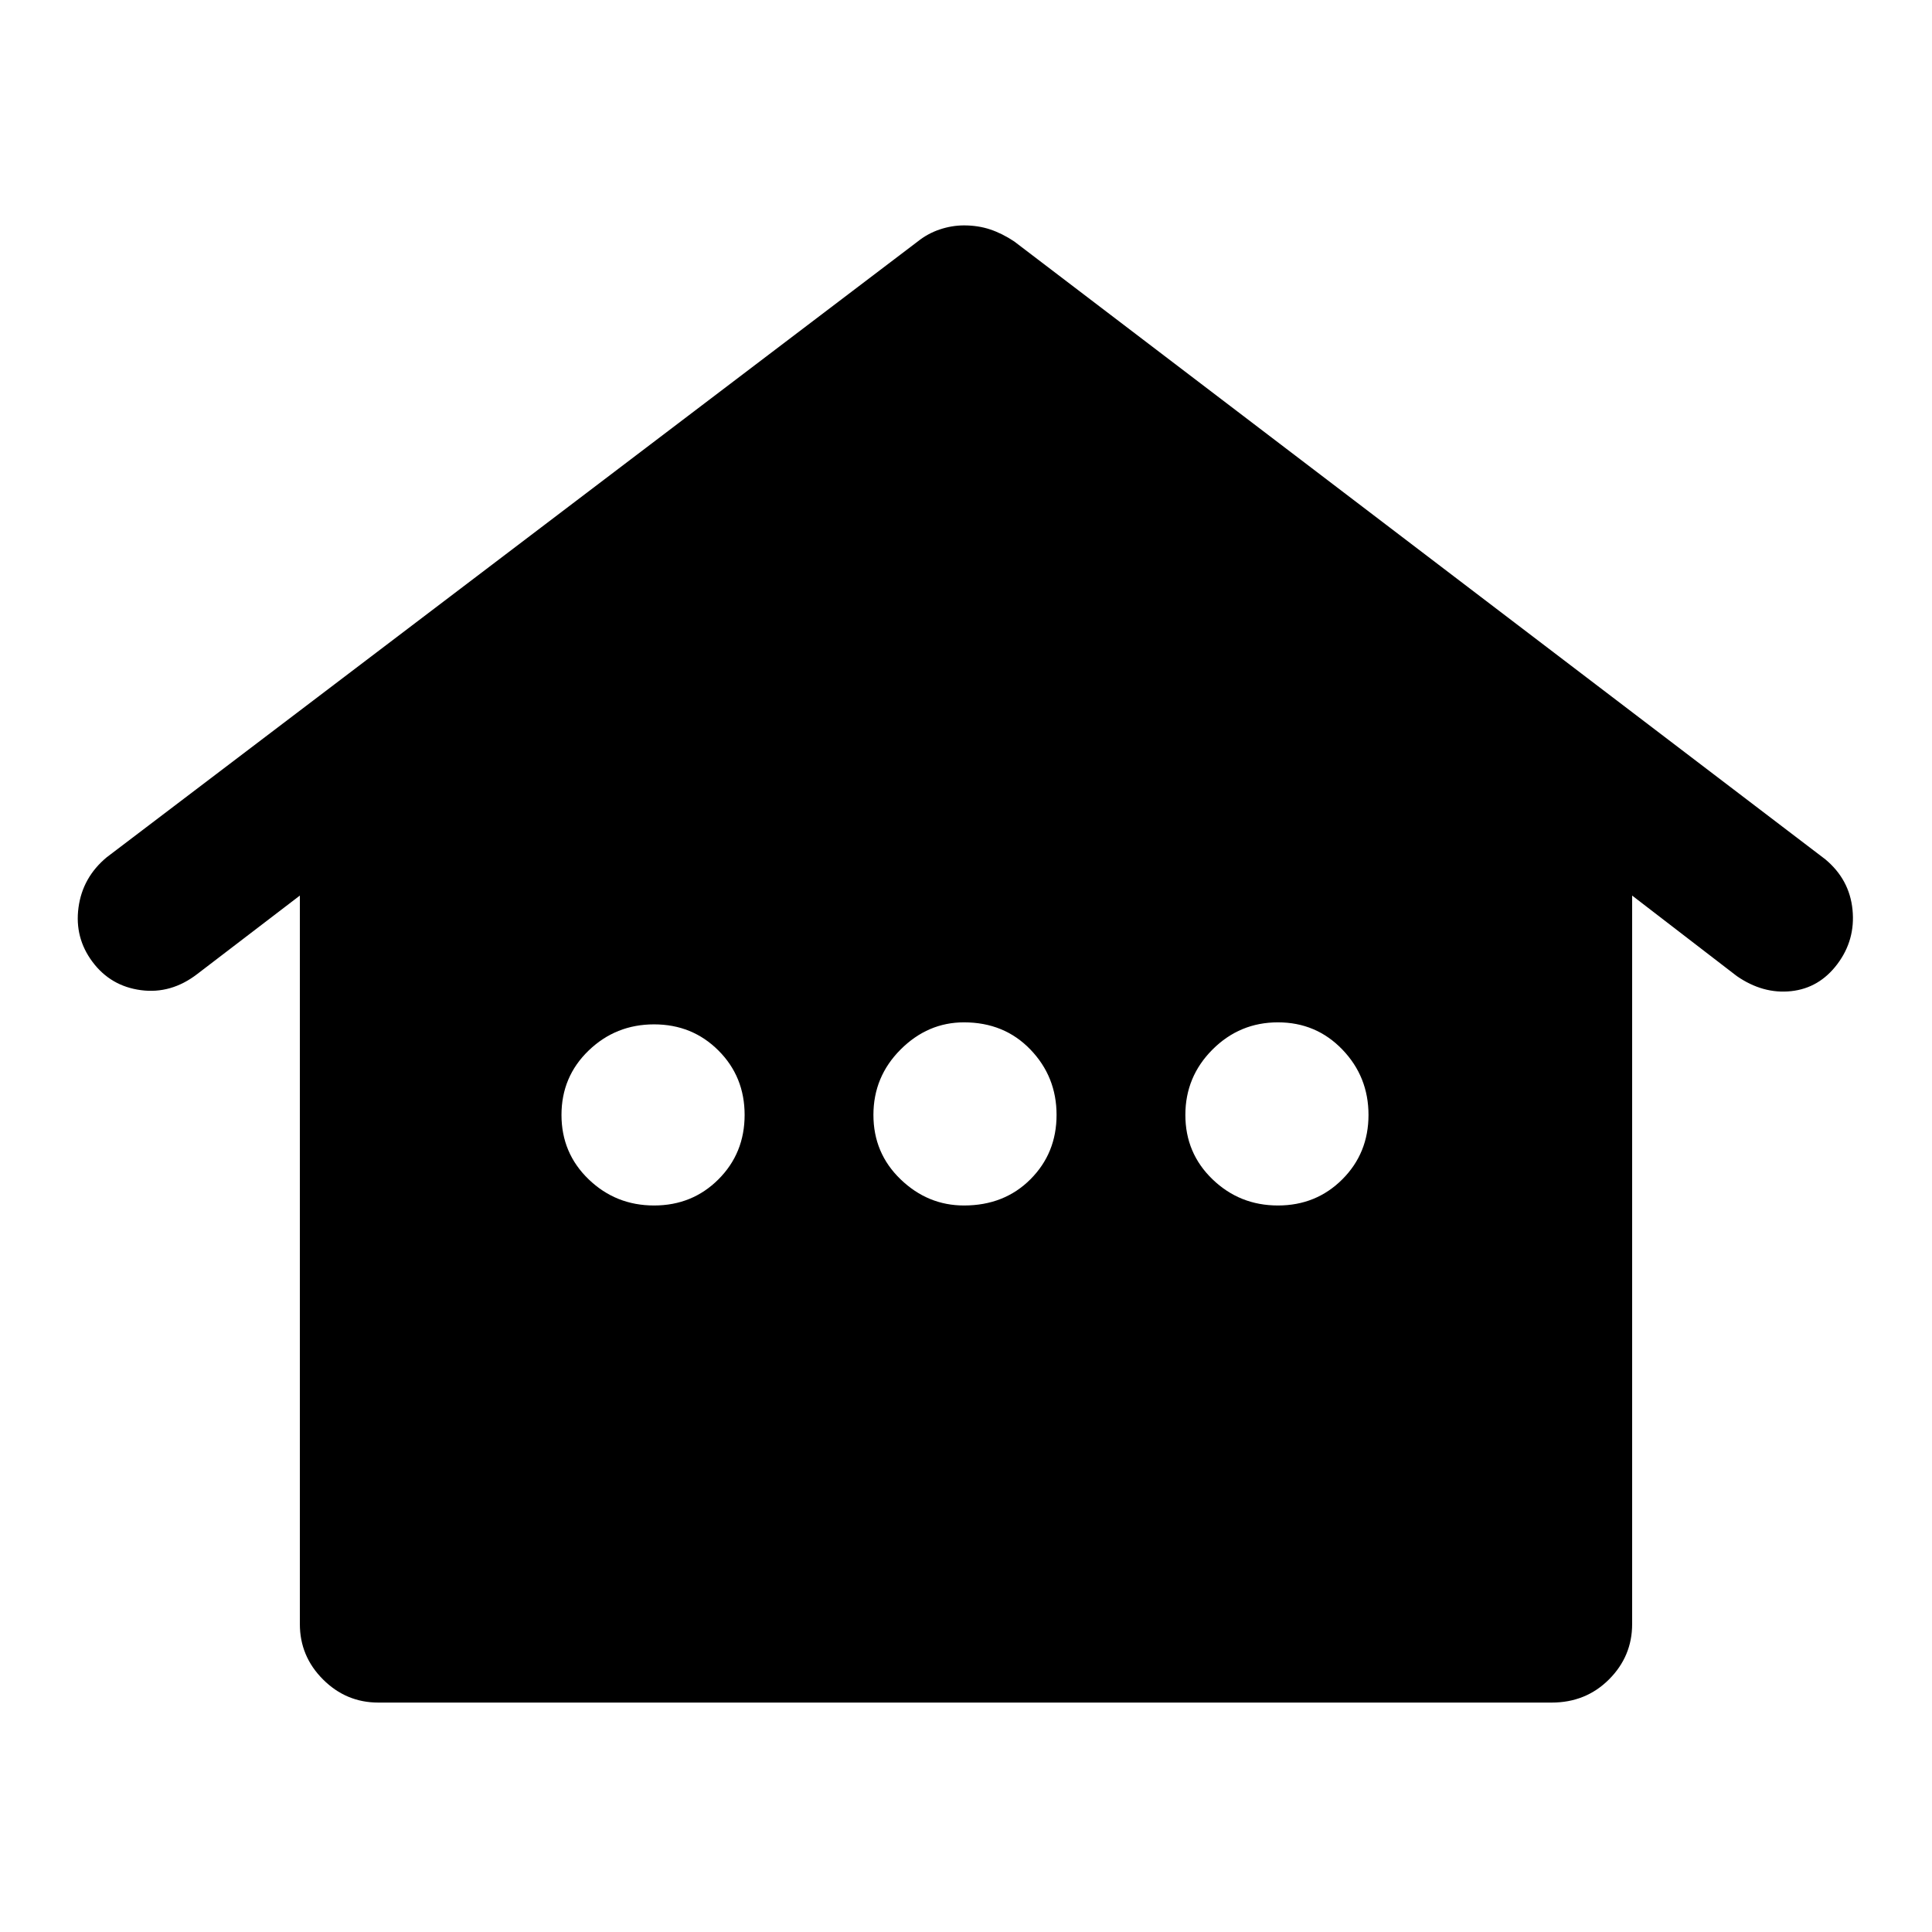 <svg xmlns="http://www.w3.org/2000/svg" width="48" height="48" viewBox="0 0 48 48"><path d="M9.4 42.3q-.8 0-1.375-.575T7.45 40.35v-18.1L4.9 24.2q-.65.5-1.4.4-.75-.1-1.2-.7-.45-.6-.35-1.35.1-.75.7-1.25L22.8 6q.25-.2.55-.3.3-.1.6-.1.35 0 .65.1.3.1.6.3l20.15 15.35q.6.5.675 1.25.075.75-.375 1.35-.45.6-1.15.675-.7.075-1.35-.375l-2.6-2v18.1q0 .8-.575 1.375t-1.425.575Zm6.85-12.35q.95 0 1.6-.65.65-.65.65-1.6 0-.95-.65-1.6-.65-.65-1.6-.65-.95 0-1.625.65t-.675 1.6q0 .95.675 1.6.675.65 1.625.65Zm7.7 0q1 0 1.65-.65.65-.65.65-1.6 0-.95-.65-1.625t-1.65-.675q-.9 0-1.575.675-.675.675-.675 1.625t.675 1.6q.675.65 1.575.65Zm7.8 0q.95 0 1.6-.65.65-.65.65-1.6 0-.95-.65-1.625t-1.6-.675q-.95 0-1.625.675T29.45 27.7q0 .95.675 1.6.675.65 1.625.65Z"/></svg>